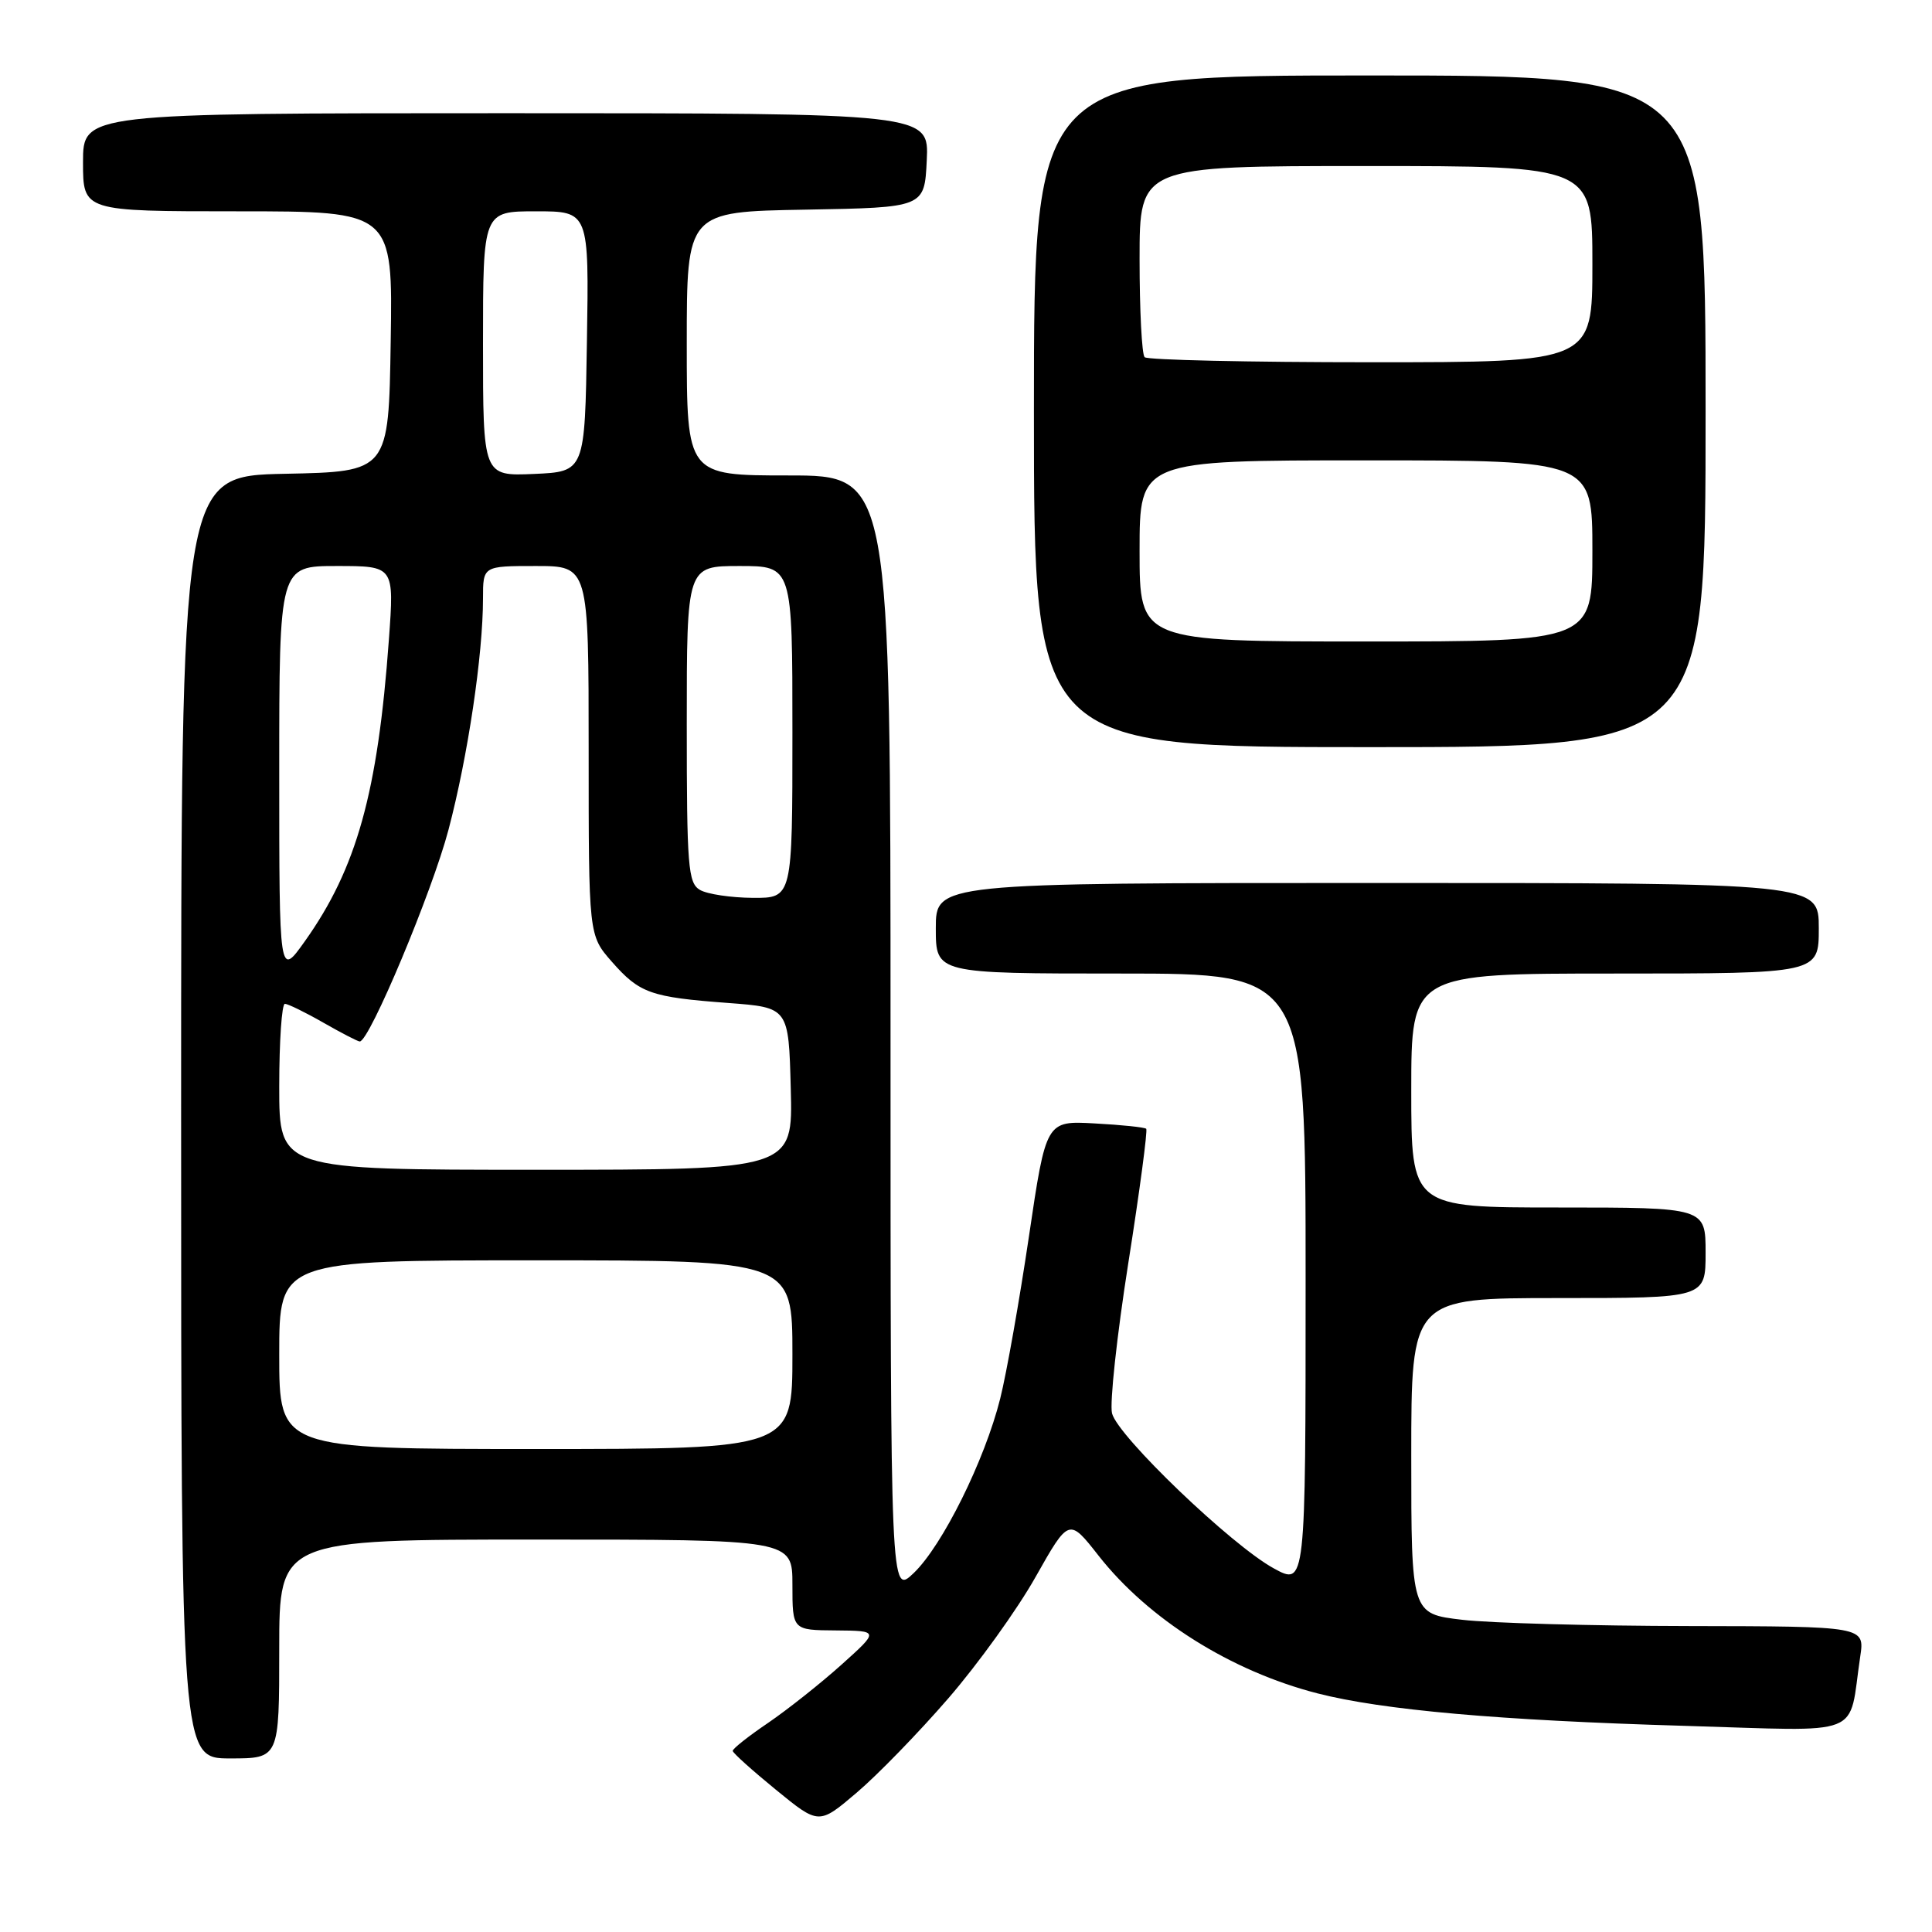 <?xml version="1.0" encoding="UTF-8" standalone="no"?>
<!DOCTYPE svg PUBLIC "-//W3C//DTD SVG 1.1//EN" "http://www.w3.org/Graphics/SVG/1.1/DTD/svg11.dtd" >
<svg xmlns="http://www.w3.org/2000/svg" xmlns:xlink="http://www.w3.org/1999/xlink" version="1.1" viewBox="0 0 256 256">
 <g >
 <path fill="currentColor"
d=" M 125.64 225.06 C 129.57 220.52 134.78 213.29 137.21 208.97 C 141.64 201.13 141.64 201.13 145.57 206.14 C 152.19 214.57 163.10 221.43 174.57 224.38 C 183.20 226.59 198.59 227.96 223.14 228.68 C 247.45 229.39 244.86 230.41 246.49 219.50 C 247.09 215.50 247.09 215.50 223.80 215.46 C 210.98 215.44 197.46 215.07 193.75 214.63 C 187.00 213.84 187.00 213.84 187.00 192.92 C 187.00 172.00 187.00 172.00 206.50 172.00 C 226.00 172.00 226.00 172.00 226.00 166.00 C 226.00 160.00 226.00 160.00 206.50 160.00 C 187.00 160.00 187.00 160.00 187.00 144.50 C 187.00 129.00 187.00 129.00 214.00 129.00 C 241.00 129.00 241.00 129.00 241.00 123.00 C 241.00 117.00 241.00 117.00 182.50 117.00 C 124.00 117.00 124.00 117.00 124.00 123.00 C 124.00 129.00 124.00 129.00 148.50 129.00 C 173.00 129.00 173.00 129.00 173.00 169.56 C 173.00 210.13 173.00 210.13 168.77 207.81 C 163.16 204.74 148.12 190.32 147.35 187.28 C 147.02 185.95 147.99 177.01 149.50 167.40 C 151.02 157.78 152.08 149.76 151.88 149.57 C 151.67 149.37 148.60 149.05 145.05 148.86 C 138.61 148.50 138.61 148.50 136.34 163.83 C 135.09 172.26 133.38 181.94 132.53 185.33 C 130.48 193.50 124.88 204.79 121.07 208.44 C 118.00 211.37 118.00 211.37 118.00 137.19 C 118.00 63.00 118.00 63.00 104.50 63.00 C 91.00 63.00 91.00 63.00 91.00 45.53 C 91.00 28.05 91.00 28.05 106.75 27.78 C 122.50 27.50 122.50 27.50 122.80 21.25 C 123.10 15.00 123.10 15.00 67.05 15.00 C 11.00 15.00 11.00 15.00 11.00 21.50 C 11.00 28.00 11.00 28.00 31.52 28.00 C 52.05 28.00 52.05 28.00 51.77 45.25 C 51.50 62.50 51.50 62.50 37.75 62.78 C 24.00 63.06 24.00 63.06 24.00 148.03 C 24.00 233.00 24.00 233.00 30.50 233.00 C 37.00 233.00 37.00 233.00 37.00 218.50 C 37.00 204.00 37.00 204.00 71.00 204.00 C 105.00 204.00 105.00 204.00 105.00 210.00 C 105.00 216.00 105.00 216.00 110.75 216.04 C 116.50 216.09 116.50 216.09 111.50 220.58 C 108.75 223.05 104.37 226.52 101.78 228.29 C 99.18 230.05 97.07 231.72 97.09 232.00 C 97.10 232.28 99.68 234.59 102.81 237.15 C 108.50 241.80 108.50 241.80 113.50 237.55 C 116.25 235.22 121.71 229.60 125.64 225.06 Z  M 226.00 54.50 C 226.00 10.00 226.00 10.00 181.50 10.00 C 137.00 10.00 137.00 10.00 137.00 54.50 C 137.00 99.00 137.00 99.00 181.50 99.00 C 226.00 99.00 226.00 99.00 226.00 54.50 Z  M 37.00 179.50 C 37.00 167.00 37.00 167.00 71.00 167.00 C 105.00 167.00 105.00 167.00 105.00 179.50 C 105.00 192.00 105.00 192.00 71.00 192.00 C 37.00 192.00 37.00 192.00 37.00 179.50 Z  M 37.00 144.00 C 37.00 137.95 37.34 133.01 37.75 133.01 C 38.16 133.02 40.46 134.14 42.85 135.51 C 45.25 136.88 47.41 138.00 47.67 138.00 C 48.95 138.00 57.26 118.18 59.43 109.94 C 62.00 100.20 64.00 86.77 64.00 79.28 C 64.00 75.00 64.00 75.00 71.00 75.00 C 78.00 75.00 78.00 75.00 78.00 99.47 C 78.00 123.93 78.00 123.93 81.06 127.42 C 84.75 131.62 86.19 132.13 96.50 132.90 C 104.50 133.50 104.50 133.50 104.78 144.25 C 105.07 155.00 105.07 155.00 71.03 155.00 C 37.00 155.00 37.00 155.00 37.00 144.00 Z  M 37.00 102.25 C 37.00 75.00 37.00 75.00 44.62 75.00 C 52.24 75.00 52.24 75.00 51.53 84.75 C 50.06 105.03 47.26 115.07 40.38 124.74 C 37.00 129.49 37.00 129.49 37.00 102.25 Z  M 92.75 117.92 C 91.17 117.00 91.00 114.85 91.00 95.95 C 91.00 75.00 91.00 75.00 98.00 75.00 C 105.00 75.00 105.00 75.00 105.00 97.00 C 105.00 119.00 105.00 119.00 99.75 118.97 C 96.86 118.95 93.71 118.48 92.75 117.92 Z  M 64.00 45.55 C 64.00 28.00 64.00 28.00 71.02 28.00 C 78.05 28.00 78.05 28.00 77.77 45.25 C 77.50 62.50 77.50 62.50 70.75 62.80 C 64.00 63.09 64.00 63.09 64.00 45.55 Z  M 151.00 73.00 C 151.00 61.00 151.00 61.00 181.00 61.00 C 211.00 61.00 211.00 61.00 211.00 73.00 C 211.00 85.00 211.00 85.00 181.00 85.00 C 151.00 85.00 151.00 85.00 151.00 73.00 Z  M 151.67 47.33 C 151.30 46.97 151.00 41.12 151.00 34.33 C 151.00 22.00 151.00 22.00 181.00 22.00 C 211.00 22.00 211.00 22.00 211.00 35.00 C 211.00 48.00 211.00 48.00 181.67 48.00 C 165.53 48.00 152.03 47.70 151.67 47.33 Z "/>
</g>
</svg>